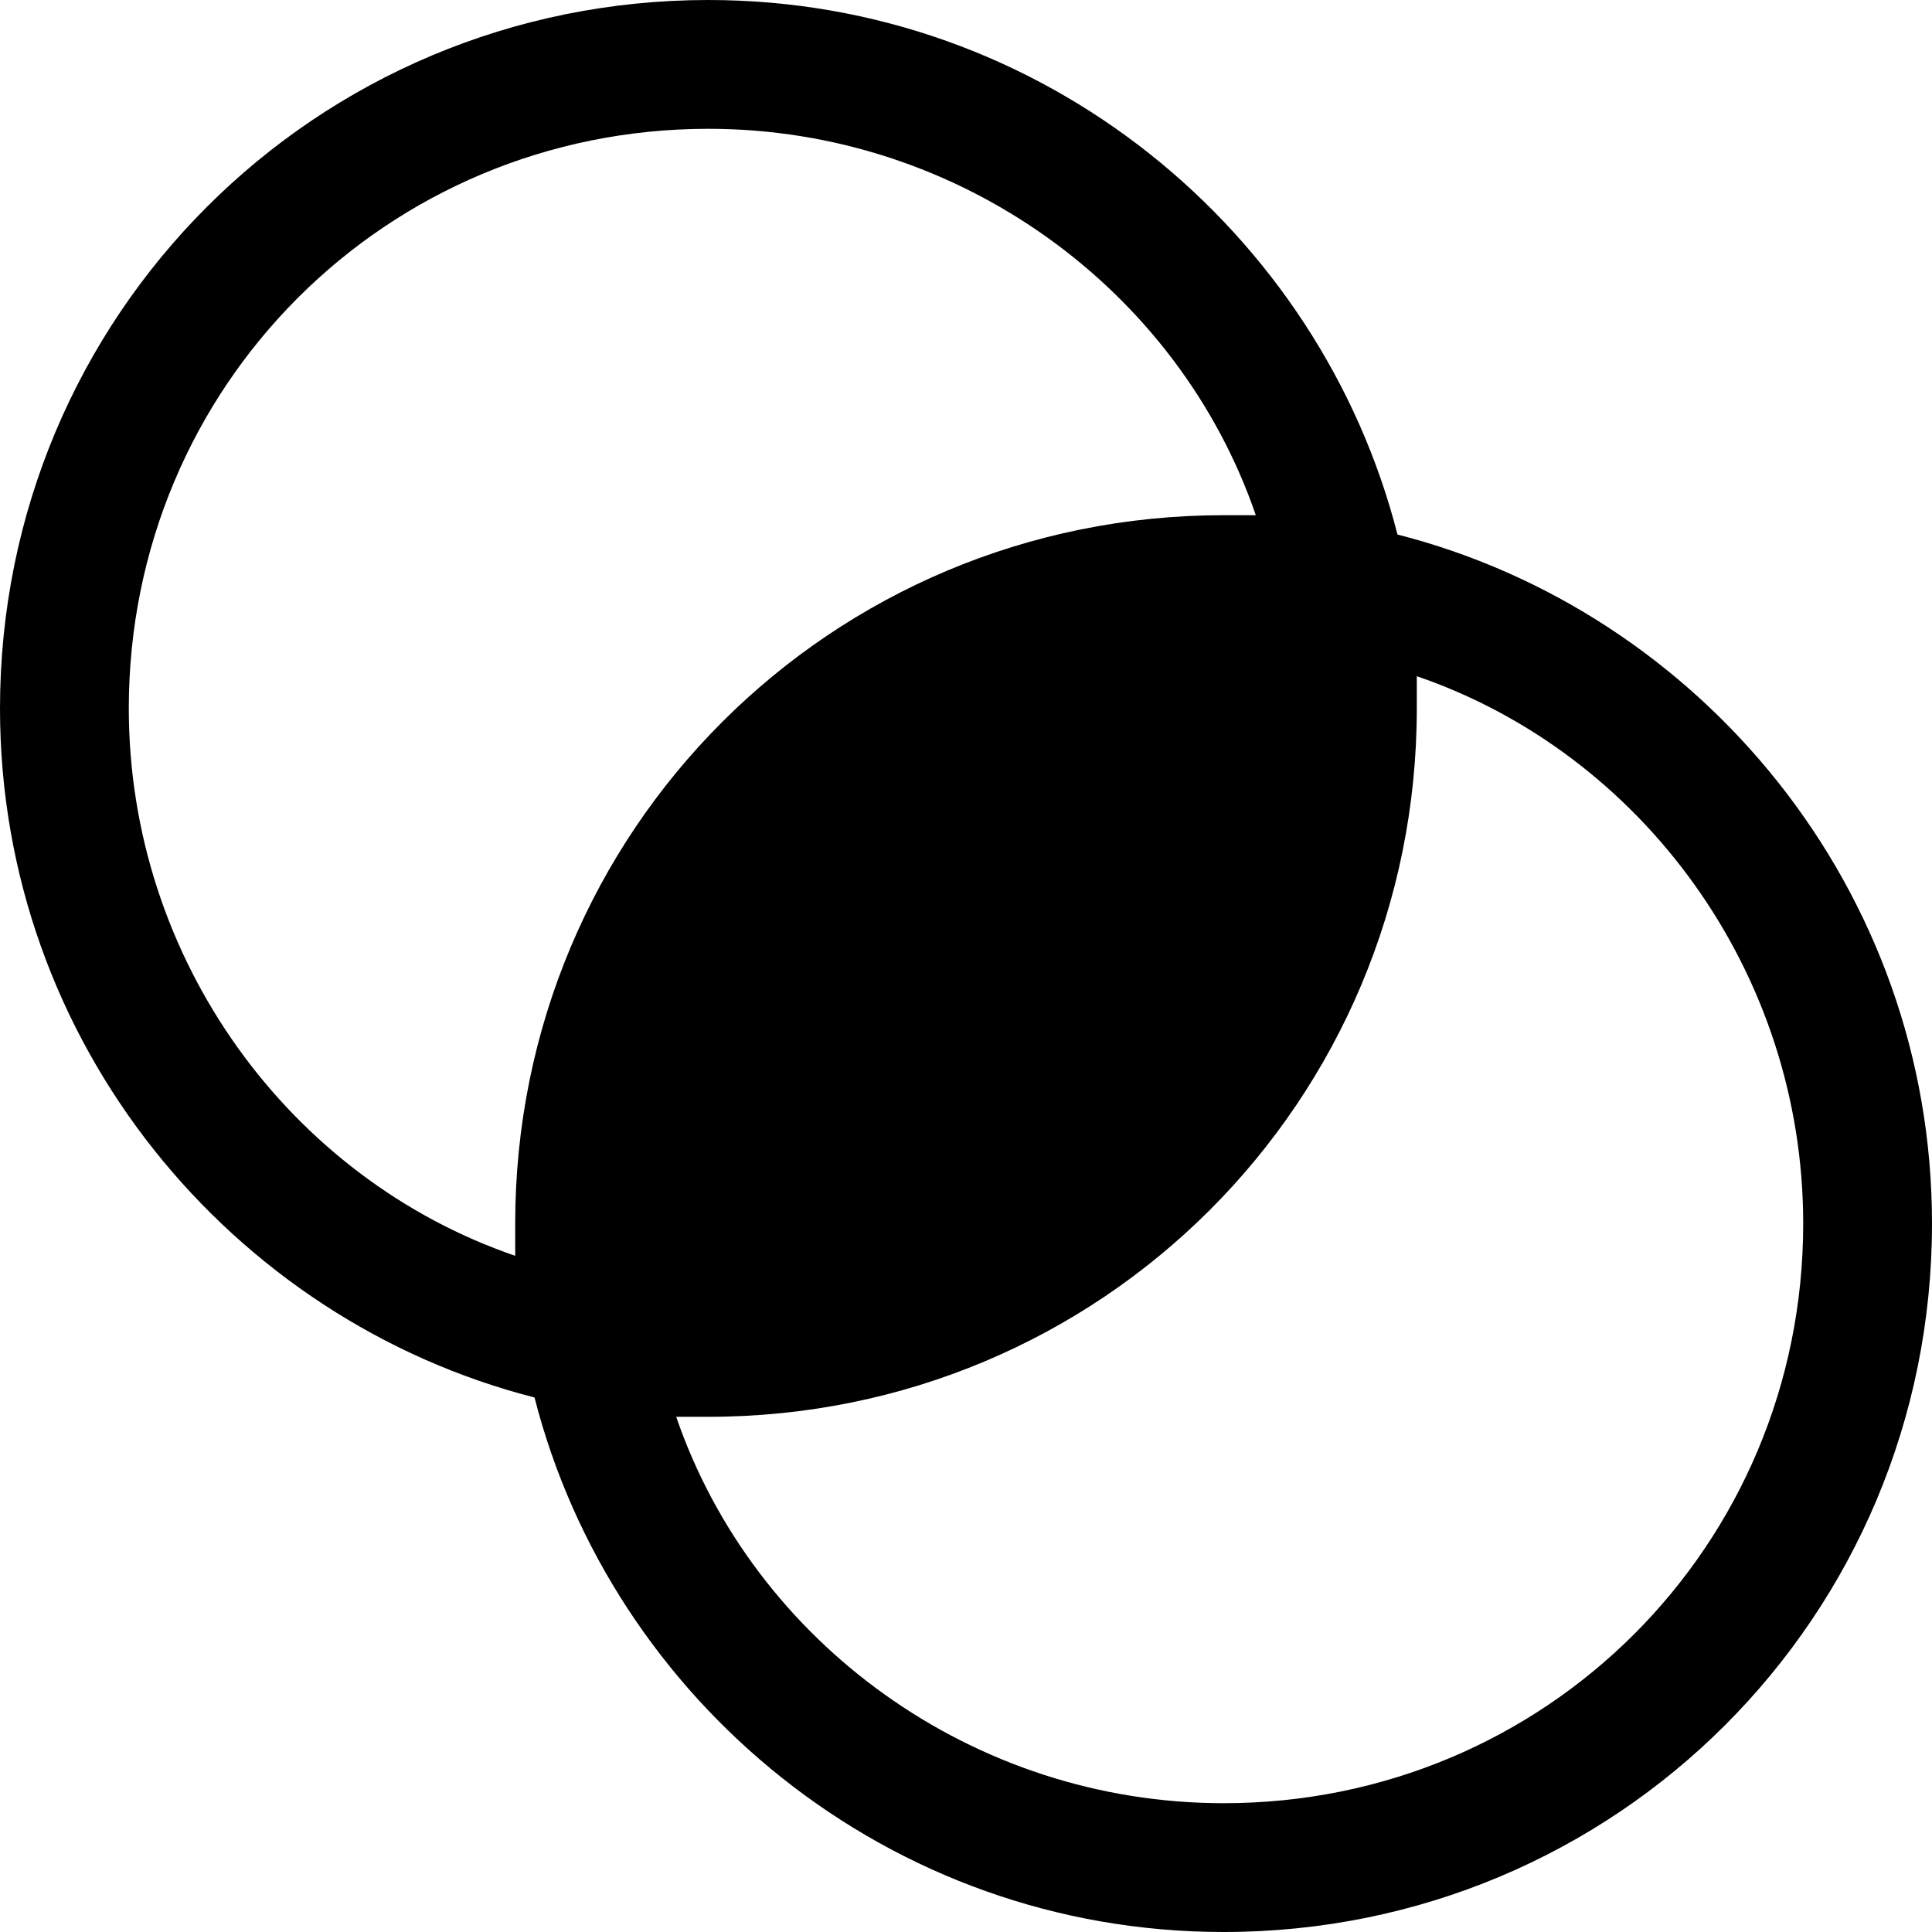 <svg xmlns="http://www.w3.org/2000/svg" height="30" viewBox="0 0 30 30"><path d="M21.7 8.3C20.5 3.6 16.2 0 11 0 4.9 0 0 4.9 0 11c0 5.2 3.6 9.5 8.3 10.7C9.5 26.4 13.8 30 19 30c6.1 0 11-4.9 11-11 0-5.2-3.6-9.5-8.3-10.7zM2 11c0-5 4-9 9-9 3.9 0 7.3 2.5 8.5 6H19C12.9 8 8 12.9 8 19v.5c-3.5-1.2-6-4.6-6-8.5zm17 17c-3.9 0-7.3-2.5-8.5-6h.5c6.1 0 11-4.9 11-11v-.5c3.5 1.2 6 4.6 6 8.5 0 5-4 9-9 9z"/></svg>